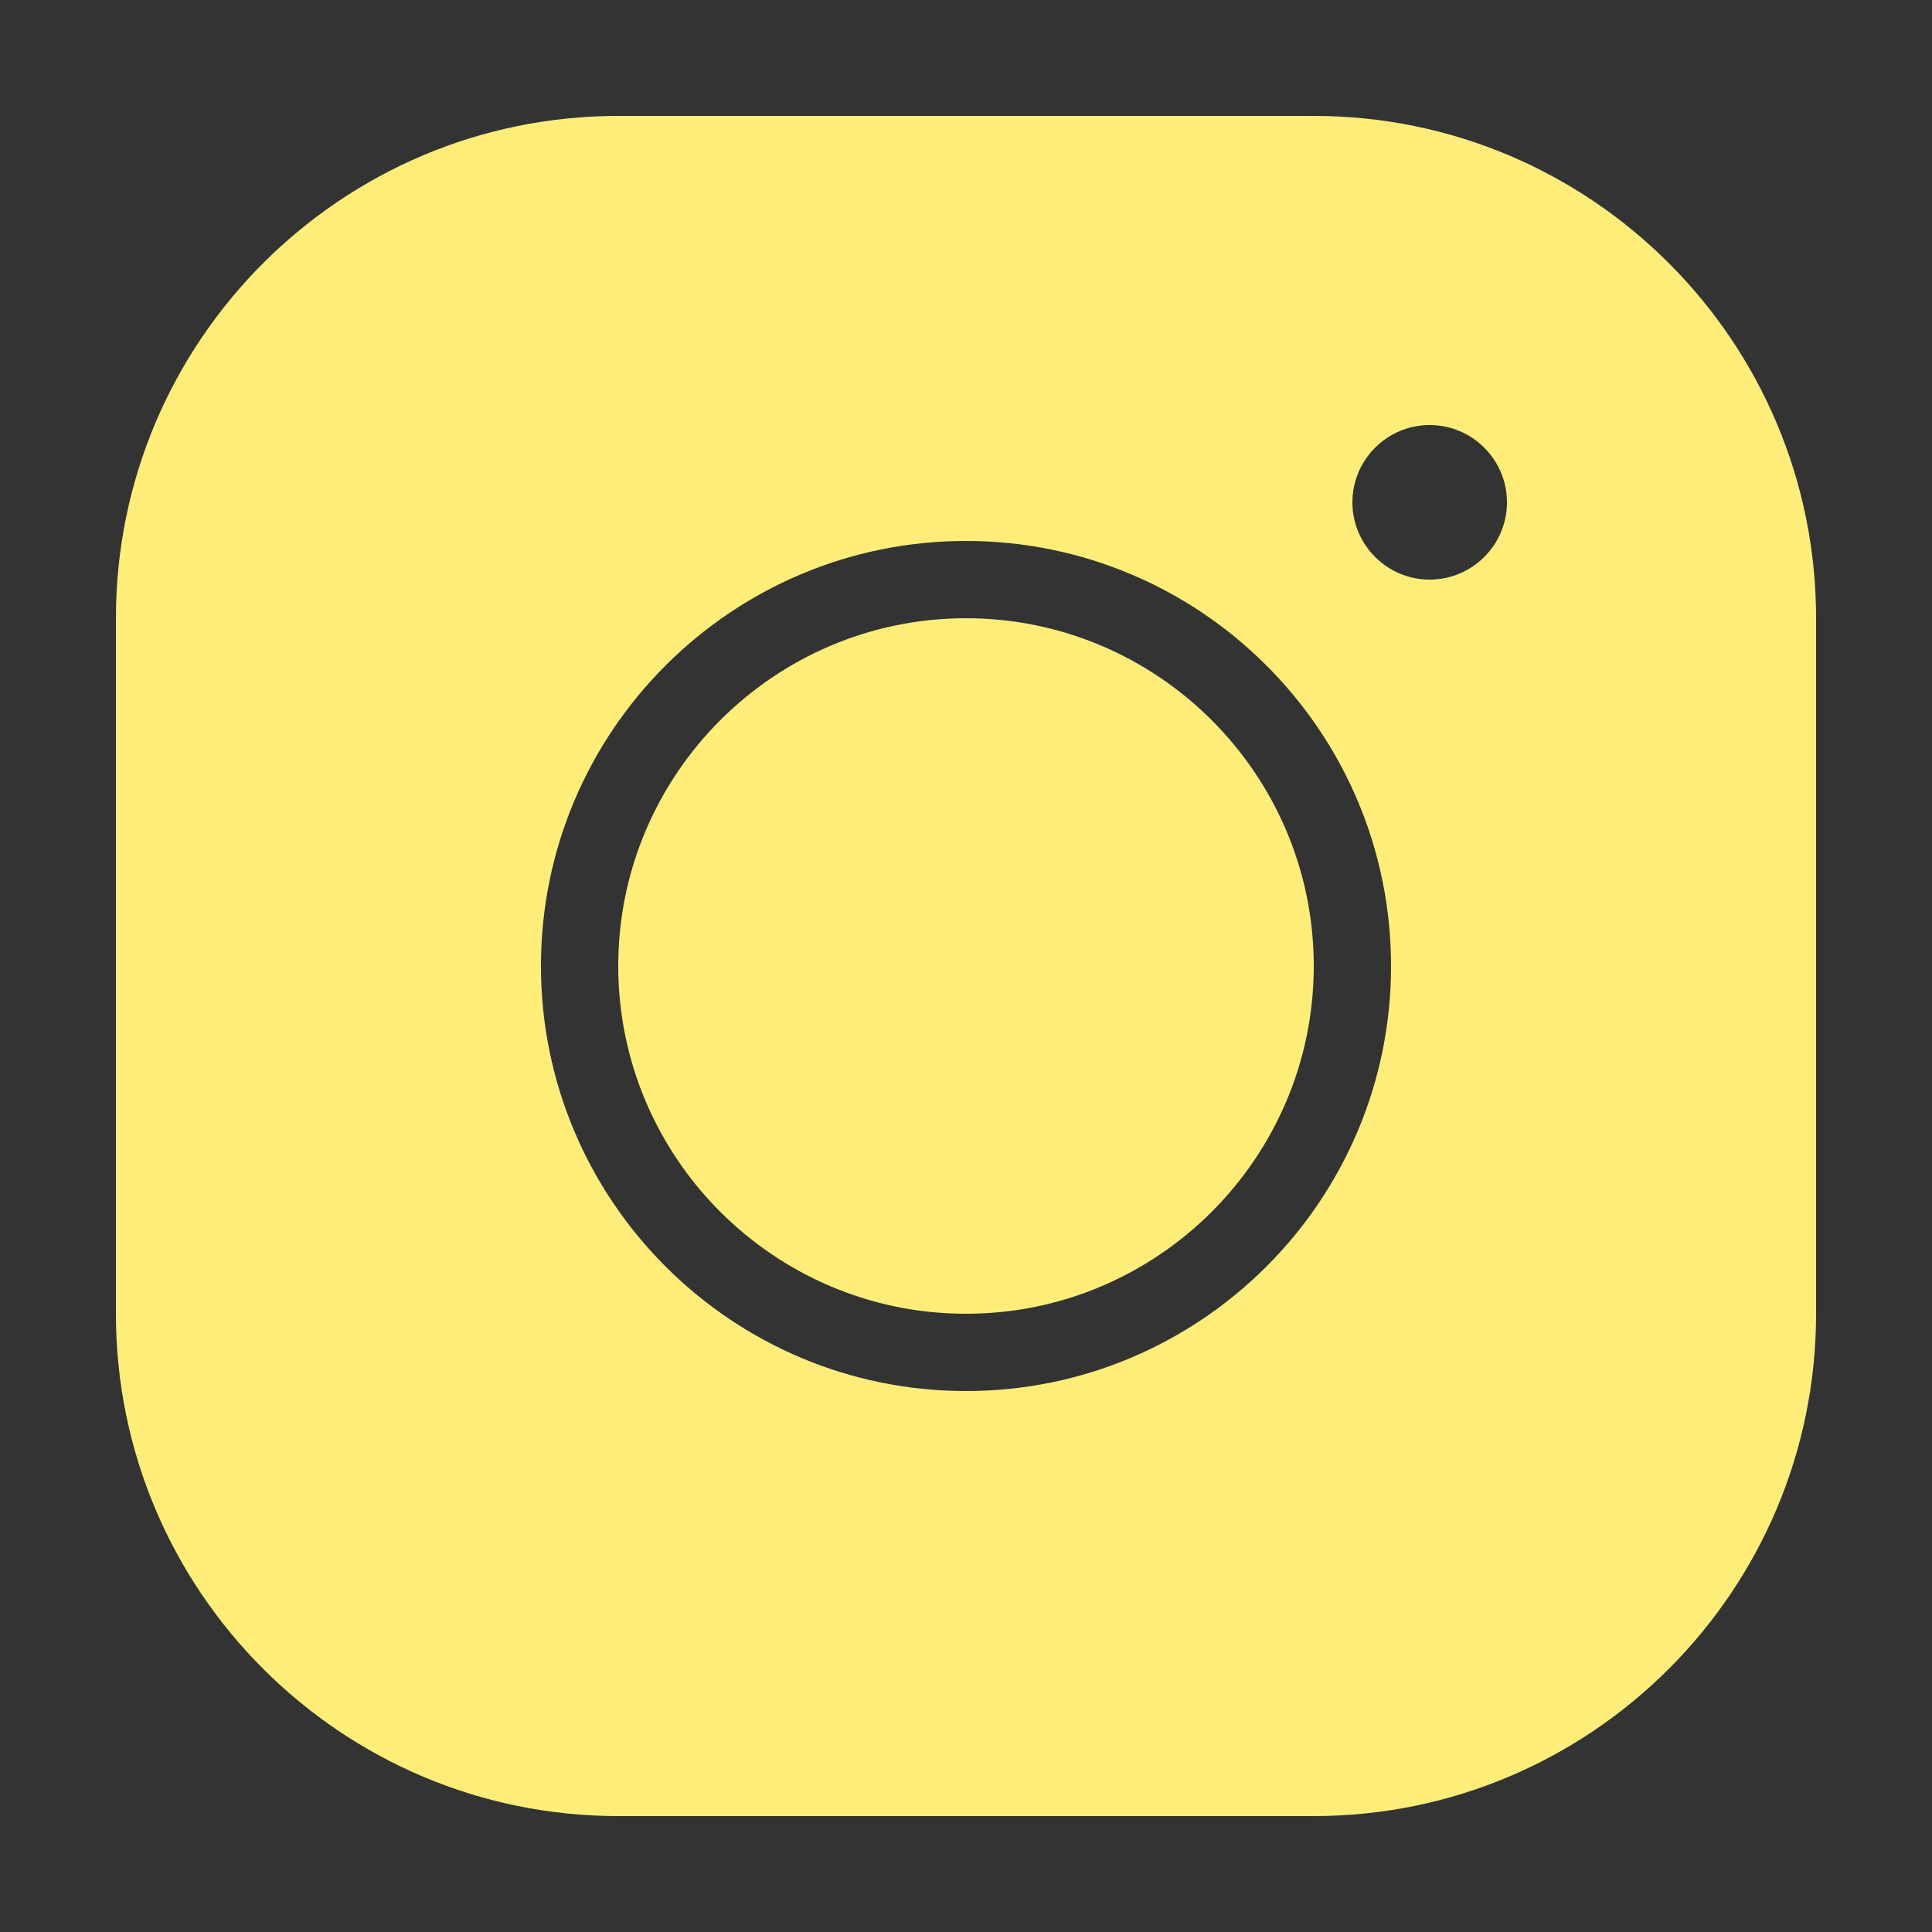 <?xml version="1.0" encoding="UTF-8"?>
<svg xmlns="http://www.w3.org/2000/svg" xmlns:xlink="http://www.w3.org/1999/xlink" viewBox="0 0 50 50" width="50px" height="50px">
<rect x="0" y="0" width="50" height="50" fill="#333333" stroke="none"/>
<g id="surface139173544">
<path style=" stroke:none;fill-rule:nonzero;fill:rgb(100%,92.941%,47.843%);fill-opacity:1;" d="M 16 3 C 8.828 3 3 8.828 3 16 L 3 34 C 3 41.172 8.828 47 16 47 L 34 47 C 41.172 47 47 41.172 47 34 L 47 16 C 47 8.828 41.172 3 34 3 Z M 37 11 C 38.102 11 39 11.898 39 13 C 39 14.102 38.102 15 37 15 C 35.898 15 35 14.102 35 13 C 35 11.898 35.898 11 37 11 Z M 25 14 C 31.07 14 36 18.93 36 25 C 36 31.07 31.07 36 25 36 C 18.93 36 14 31.07 14 25 C 14 18.93 18.93 14 25 14 Z M 25 16 C 20.039 16 16 20.039 16 25 C 16 29.961 20.039 34 25 34 C 29.961 34 34 29.961 34 25 C 34 20.039 29.961 16 25 16 Z M 25 16 "/>
</g>
</svg>
